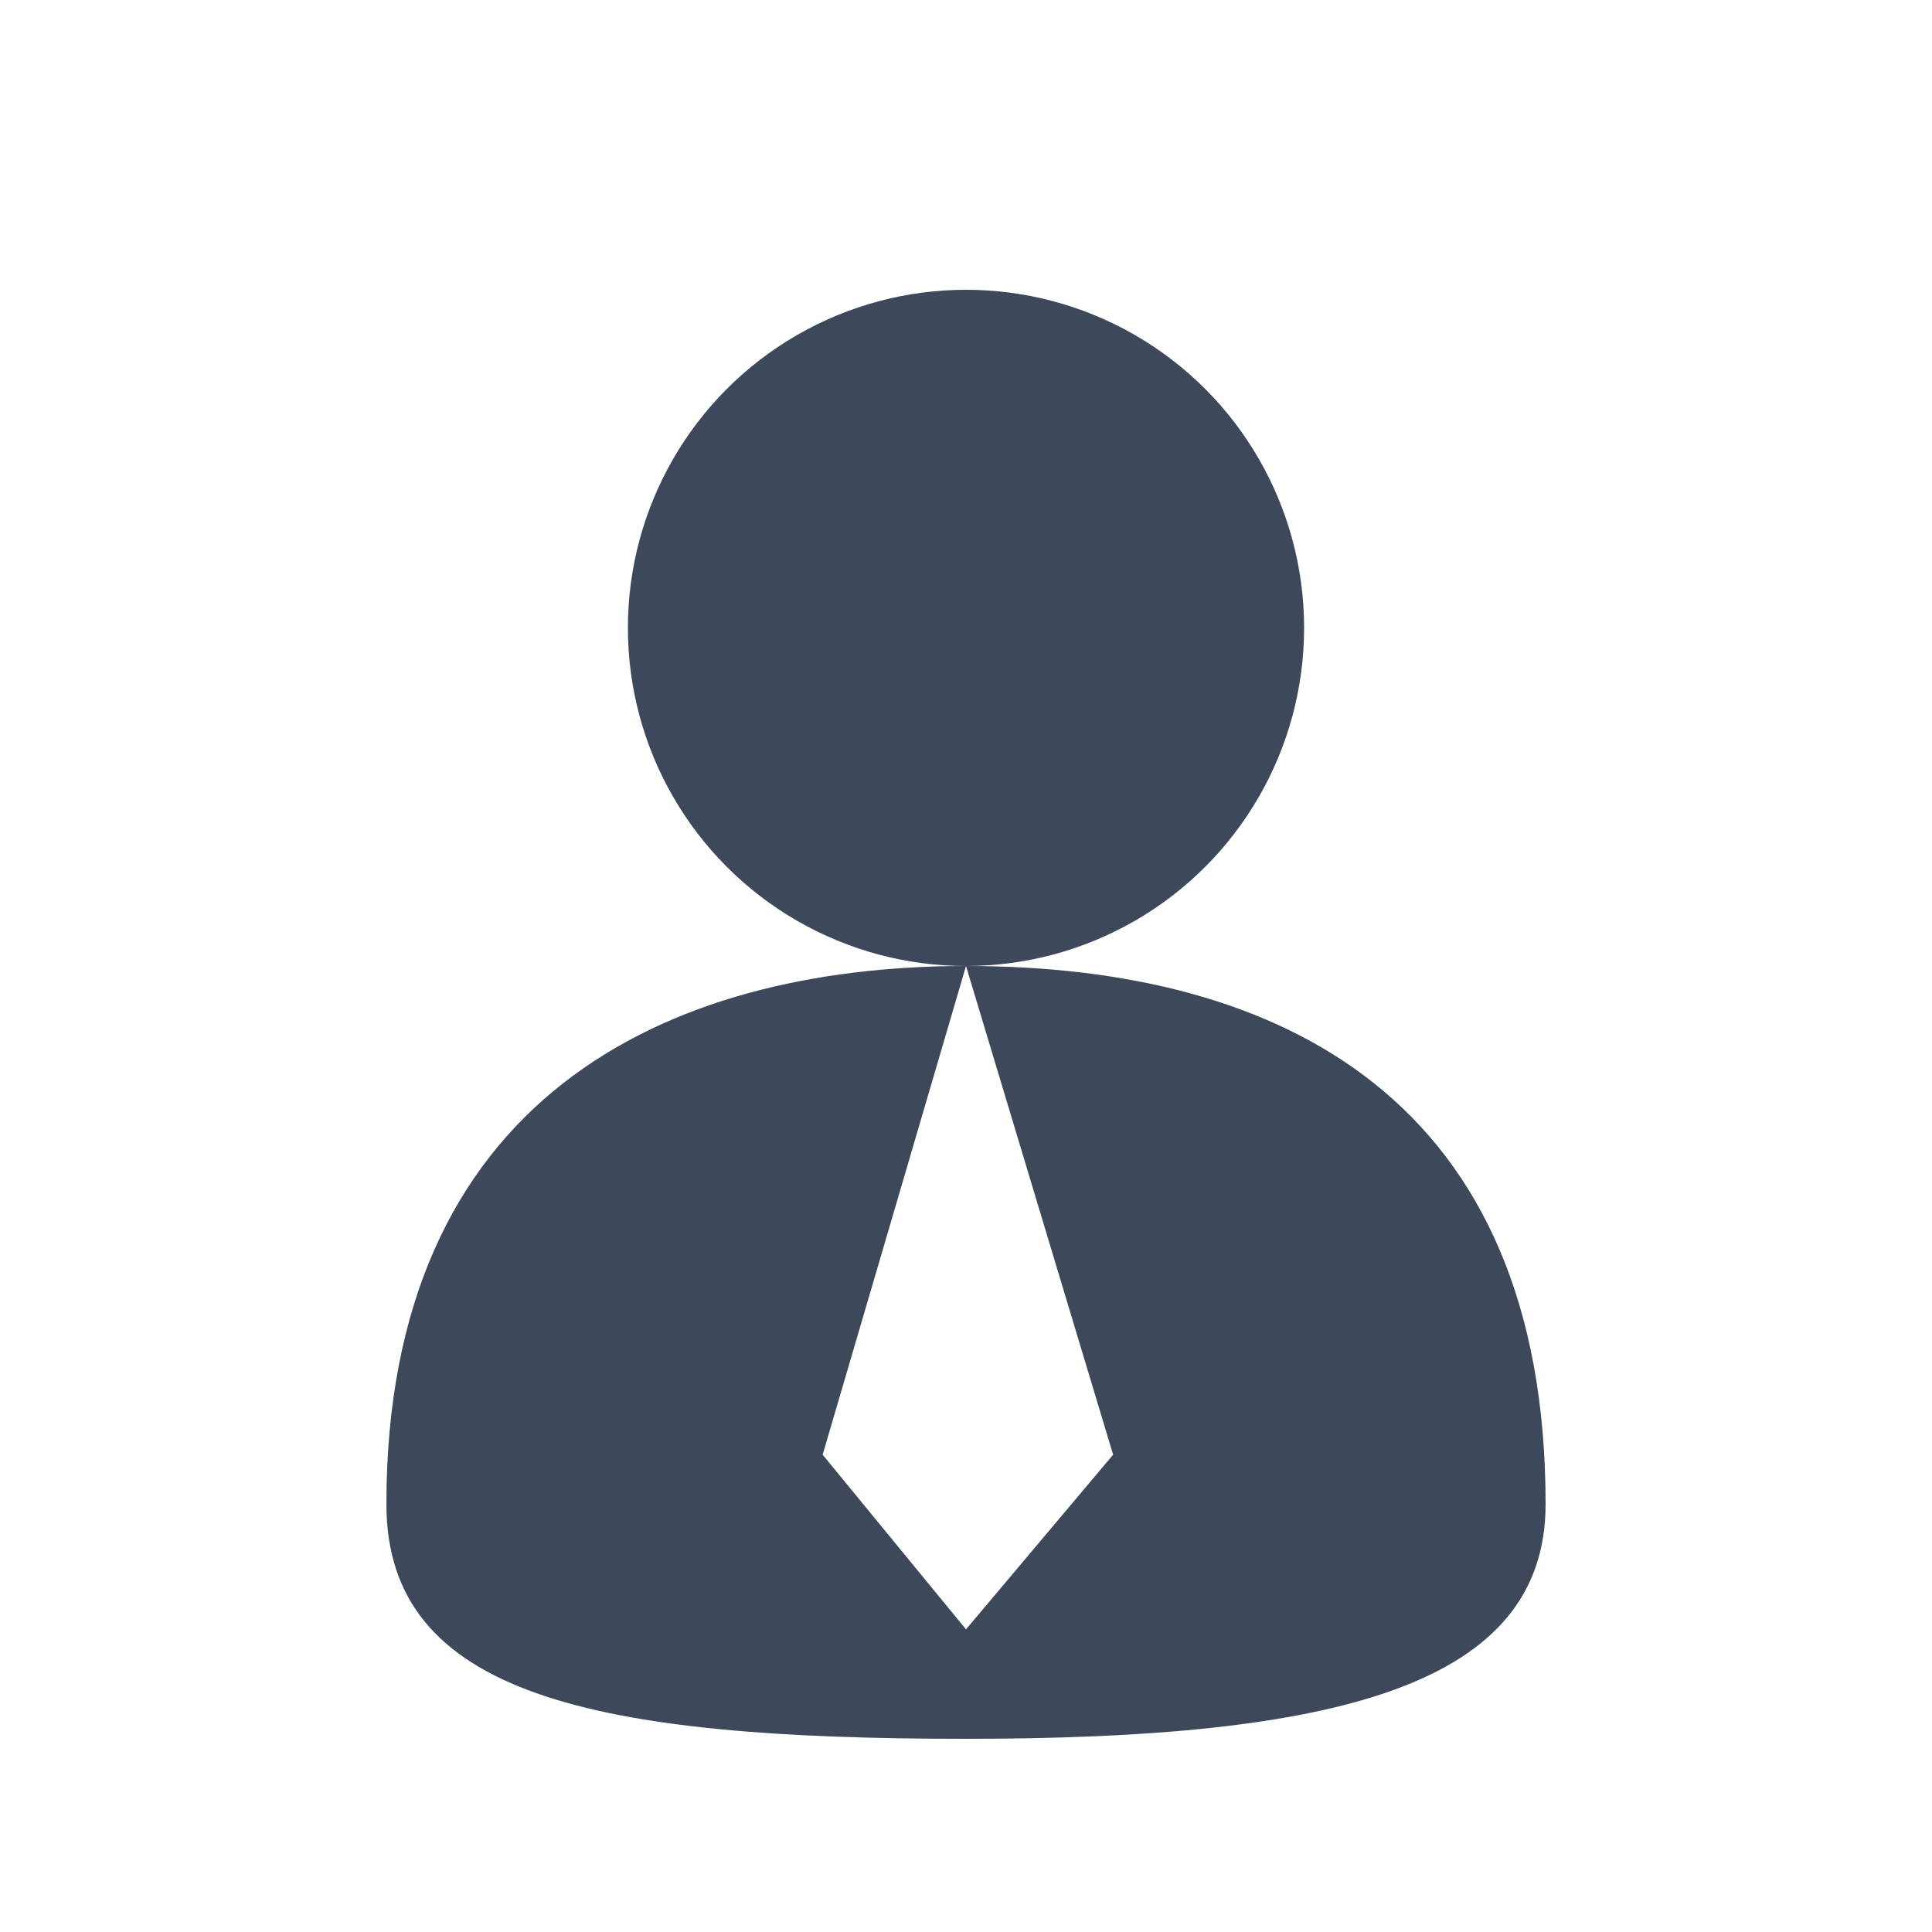<?xml version="1.0" encoding="UTF-8"?>
<svg width="20px" height="20px" viewBox="0 0 20 20" version="1.1" xmlns="http://www.w3.org/2000/svg" xmlns:xlink="http://www.w3.org/1999/xlink">
    <!-- Generator: Sketch 56.2 (81672) - https://sketch.com -->
    <title>icon_sponsor</title>
    <desc>Created with Sketch.</desc>
    <g id="2.0.0联赛_Dota" stroke="none" stroke-width="1" fill="none" fill-rule="evenodd">
        <g id="2.1.1联赛详情页-淘汰赛-参赛队伍_dota" transform="translate(-488, -100)" fill="#3D485B">
            <g id="联赛" transform="translate(60, 80)">
                <g id="分组-3">
                    <g id="icon_place-copy" transform="translate(428, 20)">
                        <g id="分组">
                            <g id="Group" transform="translate(4, 3)">
                                <circle id="Oval" cx="6" cy="3.5" r="3.5"></circle>
                                <path d="M6,7 C9.277,7 12,8.391 12,12.57 C12,14.45 9.838,15 6,15 C2.162,15 1.42108547e-14,14.558 1.42108547e-14,12.57 C1.42108547e-14,8.39 2.866,7 6,7 Z M6,7 L4.516,12.059 L6,13.867 L7.523,12.059 L6,7 Z" id="Combined-Shape"></path>
                            </g>
                        </g>
                    </g>
                </g>
            </g>
        </g>
    </g>
</svg>